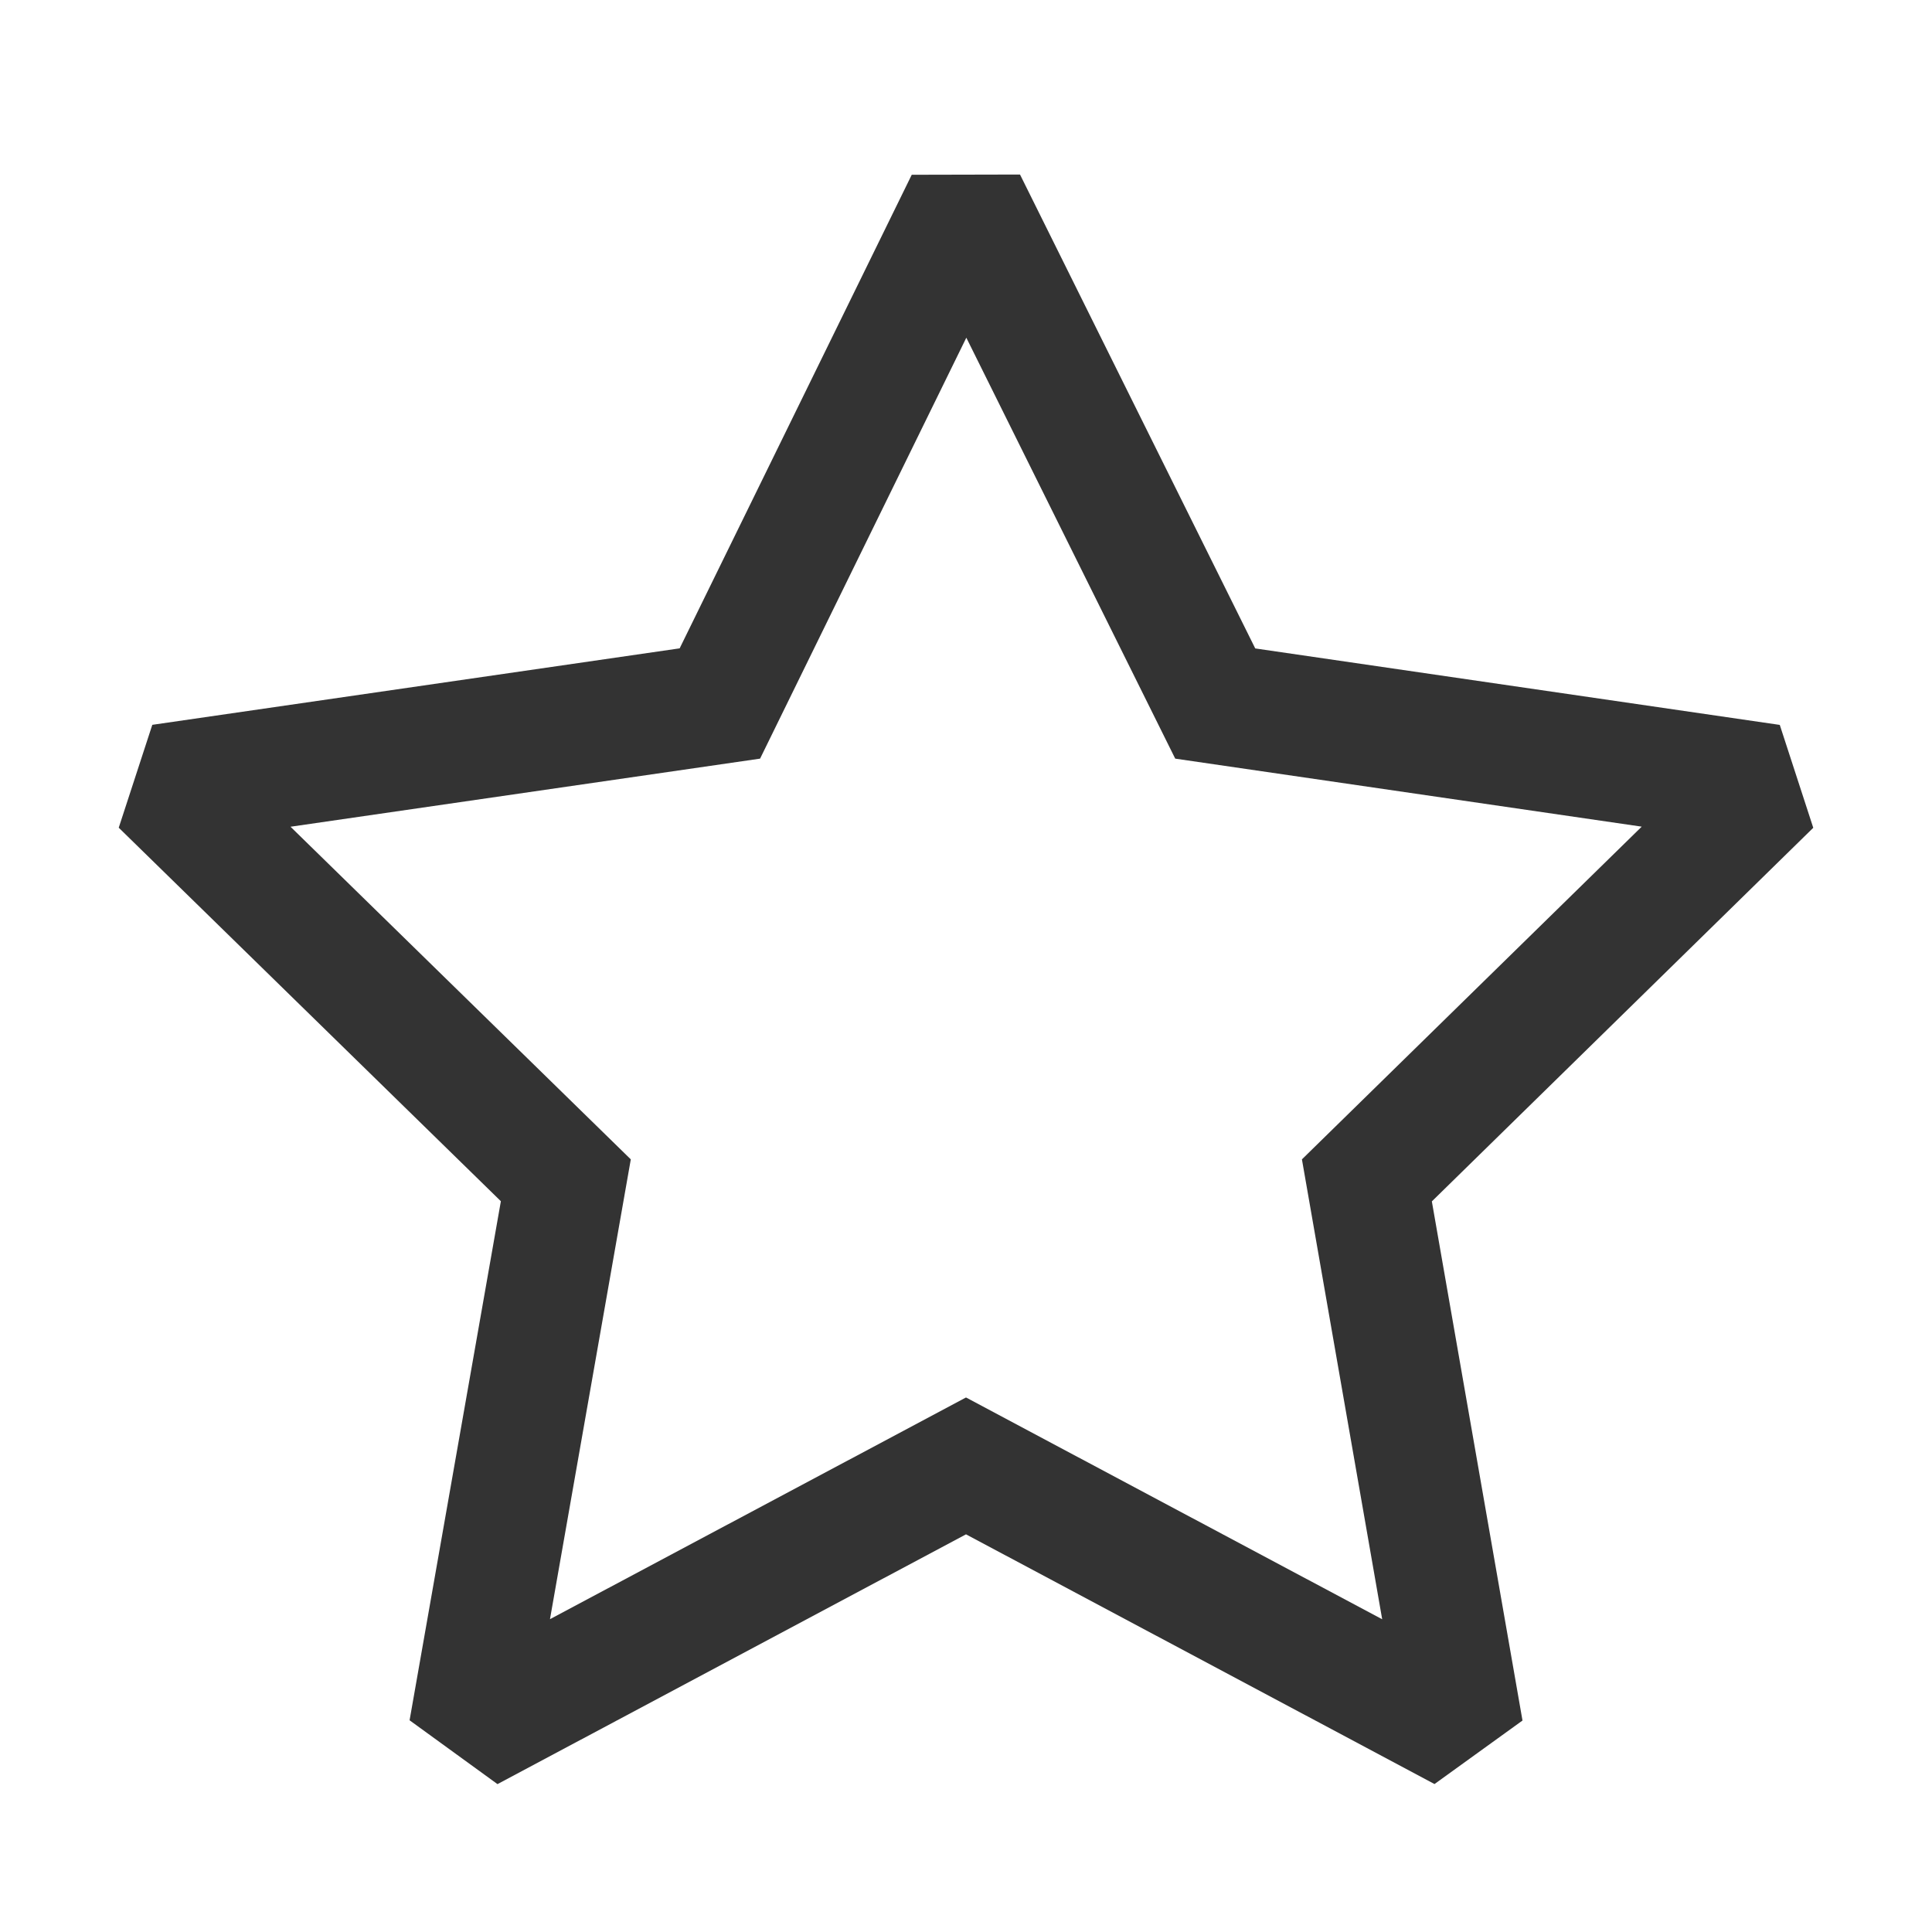 <?xml version="1.0" encoding="iso-8859-1"?>
<svg version="1.1" id="&#x56FE;&#x5C42;_1" xmlns="http://www.w3.org/2000/svg" xmlns:xlink="http://www.w3.org/1999/xlink" x="0px"
	 y="0px" viewBox="0 0 24 24" style="enable-background:new 0 0 24 24;" xml:space="preserve">
<path style="fill:#333333;" d="M17.82,22.162L12,19.06l-5.82,3.103L5.088,21.37l1.134-6.448l-4.747-4.64l0.417-1.278l6.551-0.95
	l2.883-5.883l1.345-0.003l2.922,5.887l6.516,0.95l0.416,1.278l-4.738,4.641l1.126,6.449L17.82,22.162z M12,17.36l5.17,2.755
	l-0.997-5.713l4.221-4.133l-5.795-0.845l-2.595-5.229L9.442,9.424L3.609,10.27l4.227,4.132l-1.004,5.712L12,17.36z"/>
</svg>






